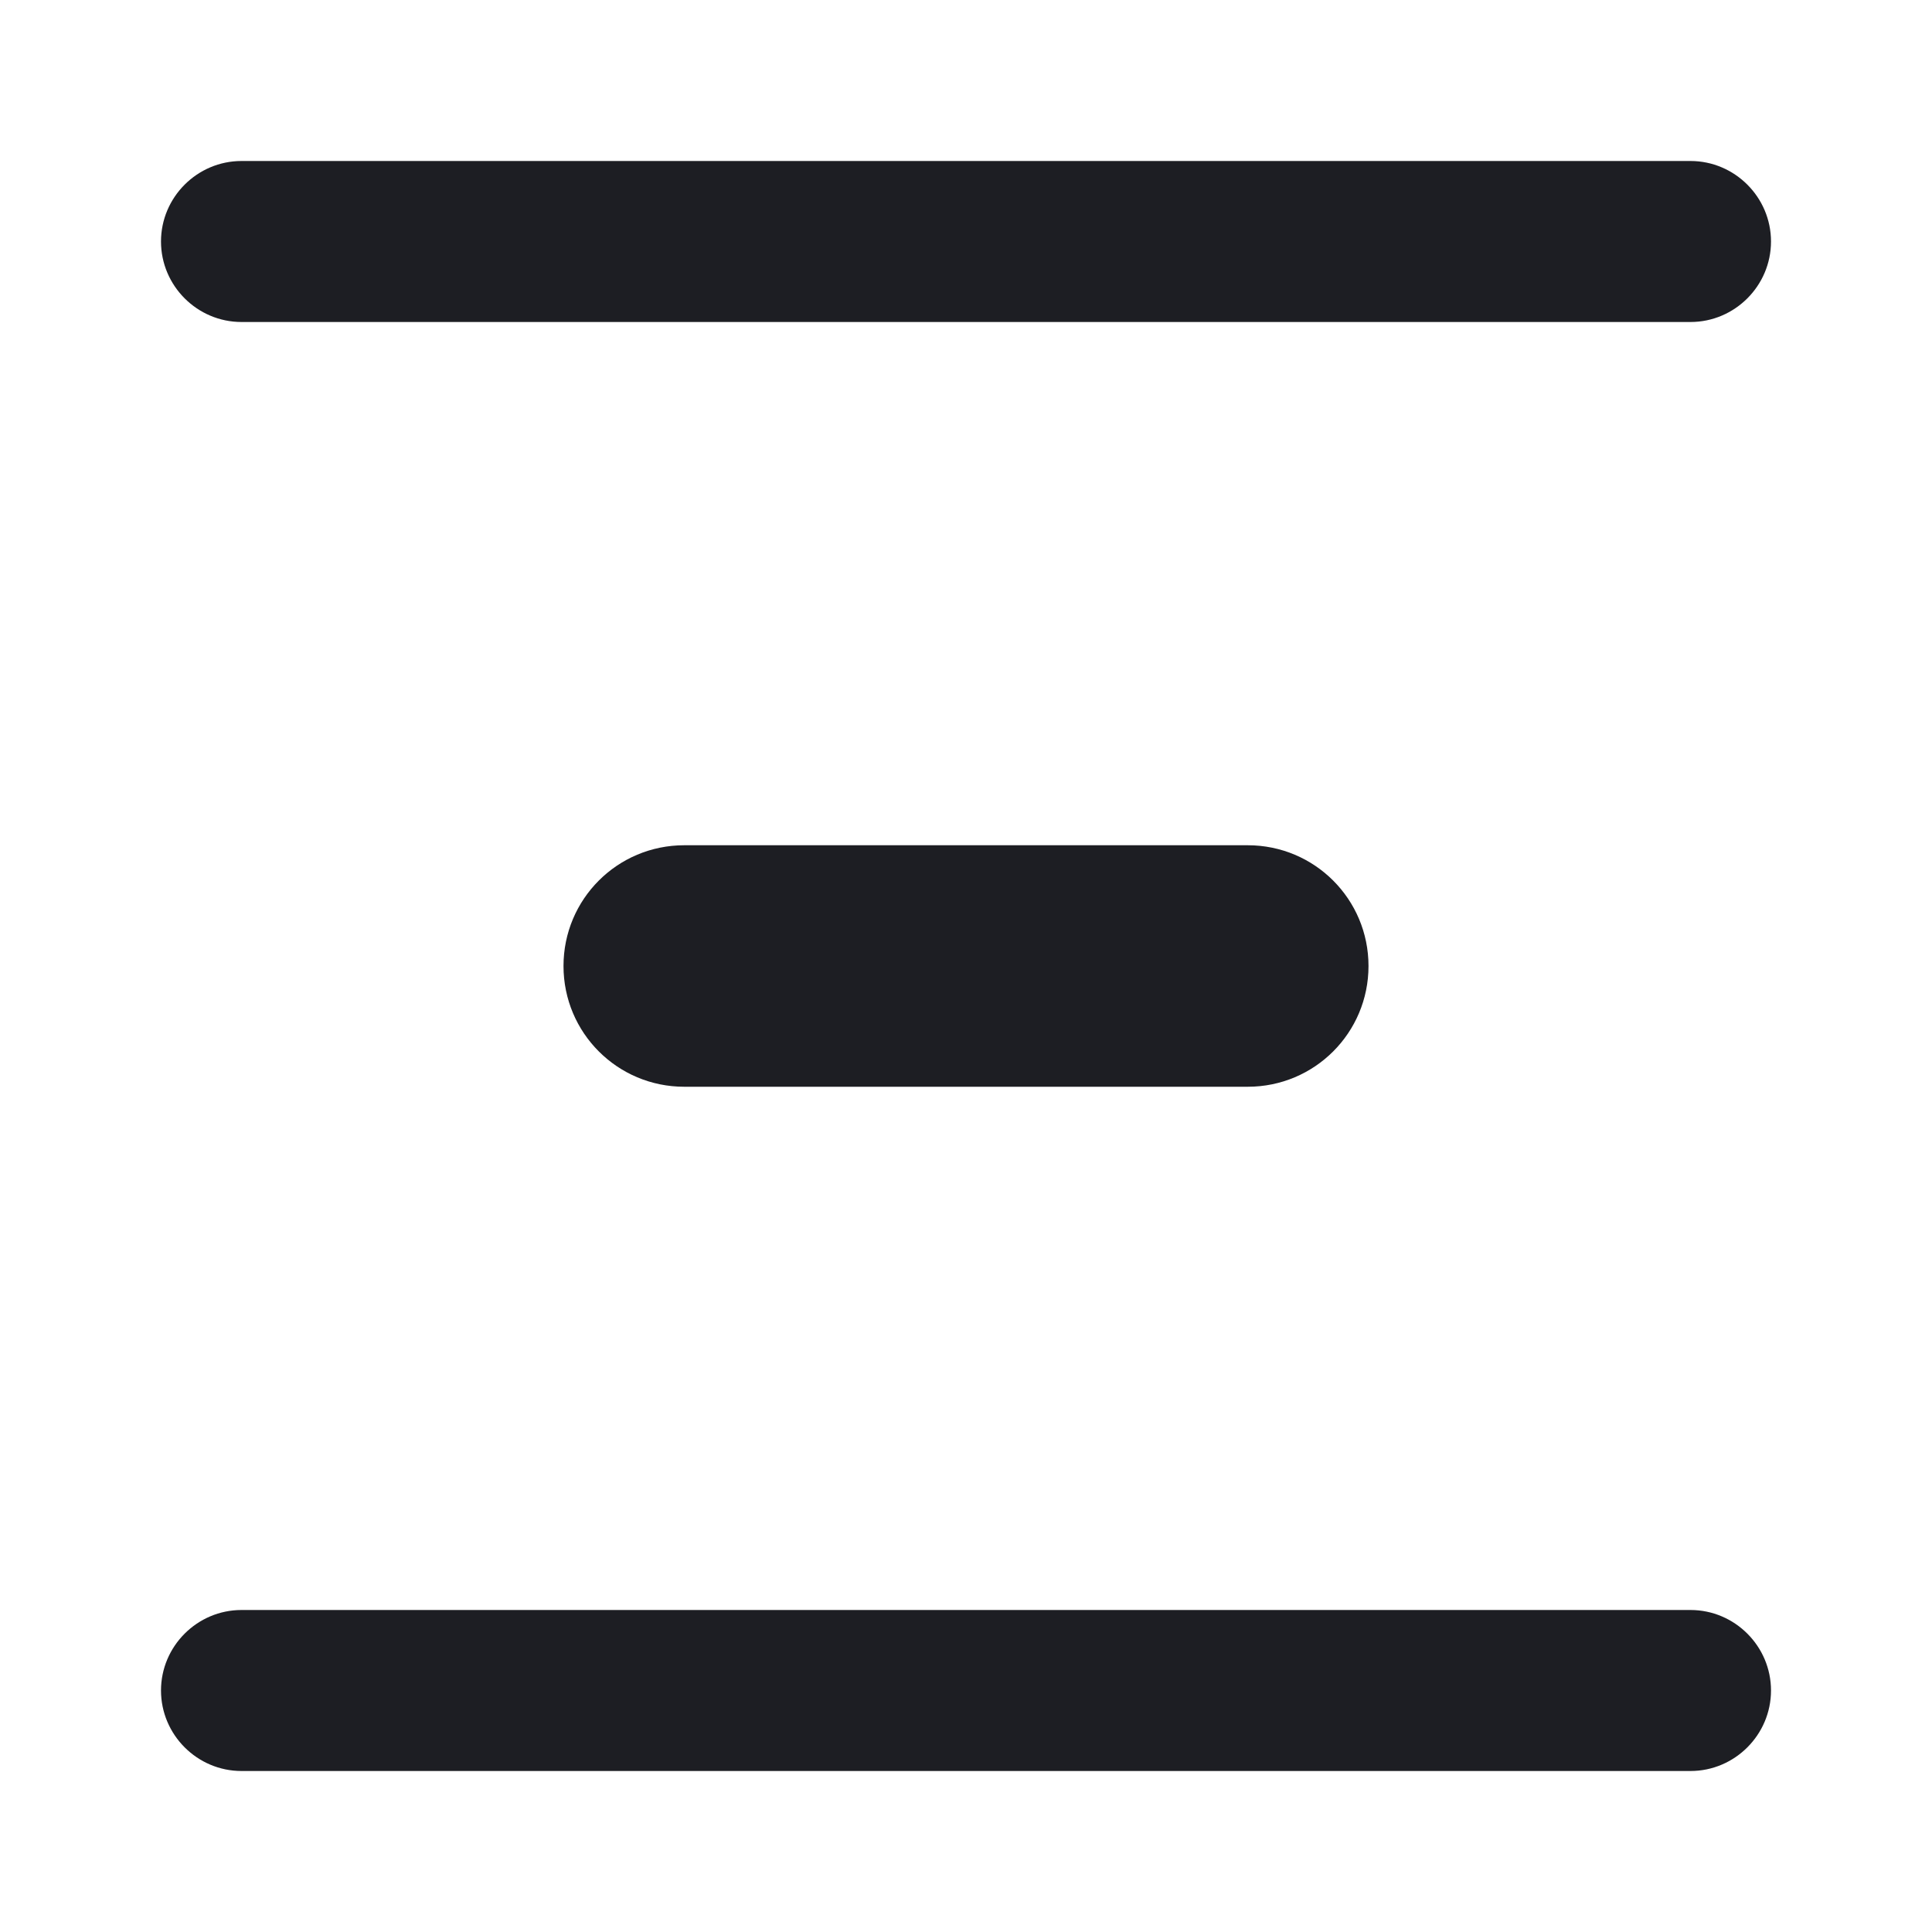 <svg xmlns="http://www.w3.org/2000/svg" width="1200" height="1200" fill="none"><g clip-path="url(#a)"><path fill="#1D1E23" d="M1100 150c0 27.5-22.5 50-50 50H150c-27.5 0-50-22.5-50-50s22.5-50 50-50h900c27.5 0 50 22.5 50 50M350 600c0 41.5 33.5 75 75 75h350c41.5 0 75-33.5 75-75s-33.5-75-75-75H425c-41.5 0-75 33.5-75 75m-250 450c0 27.5 22.5 50 50 50h900c27.5 0 50-22.5 50-50s-22.5-50-50-50H150c-27.5 0-50 22.5-50 50"/></g><defs><clipPath id="a"><path fill="#fff" d="M0 0h1200v1200H0z"/></clipPath></defs></svg>